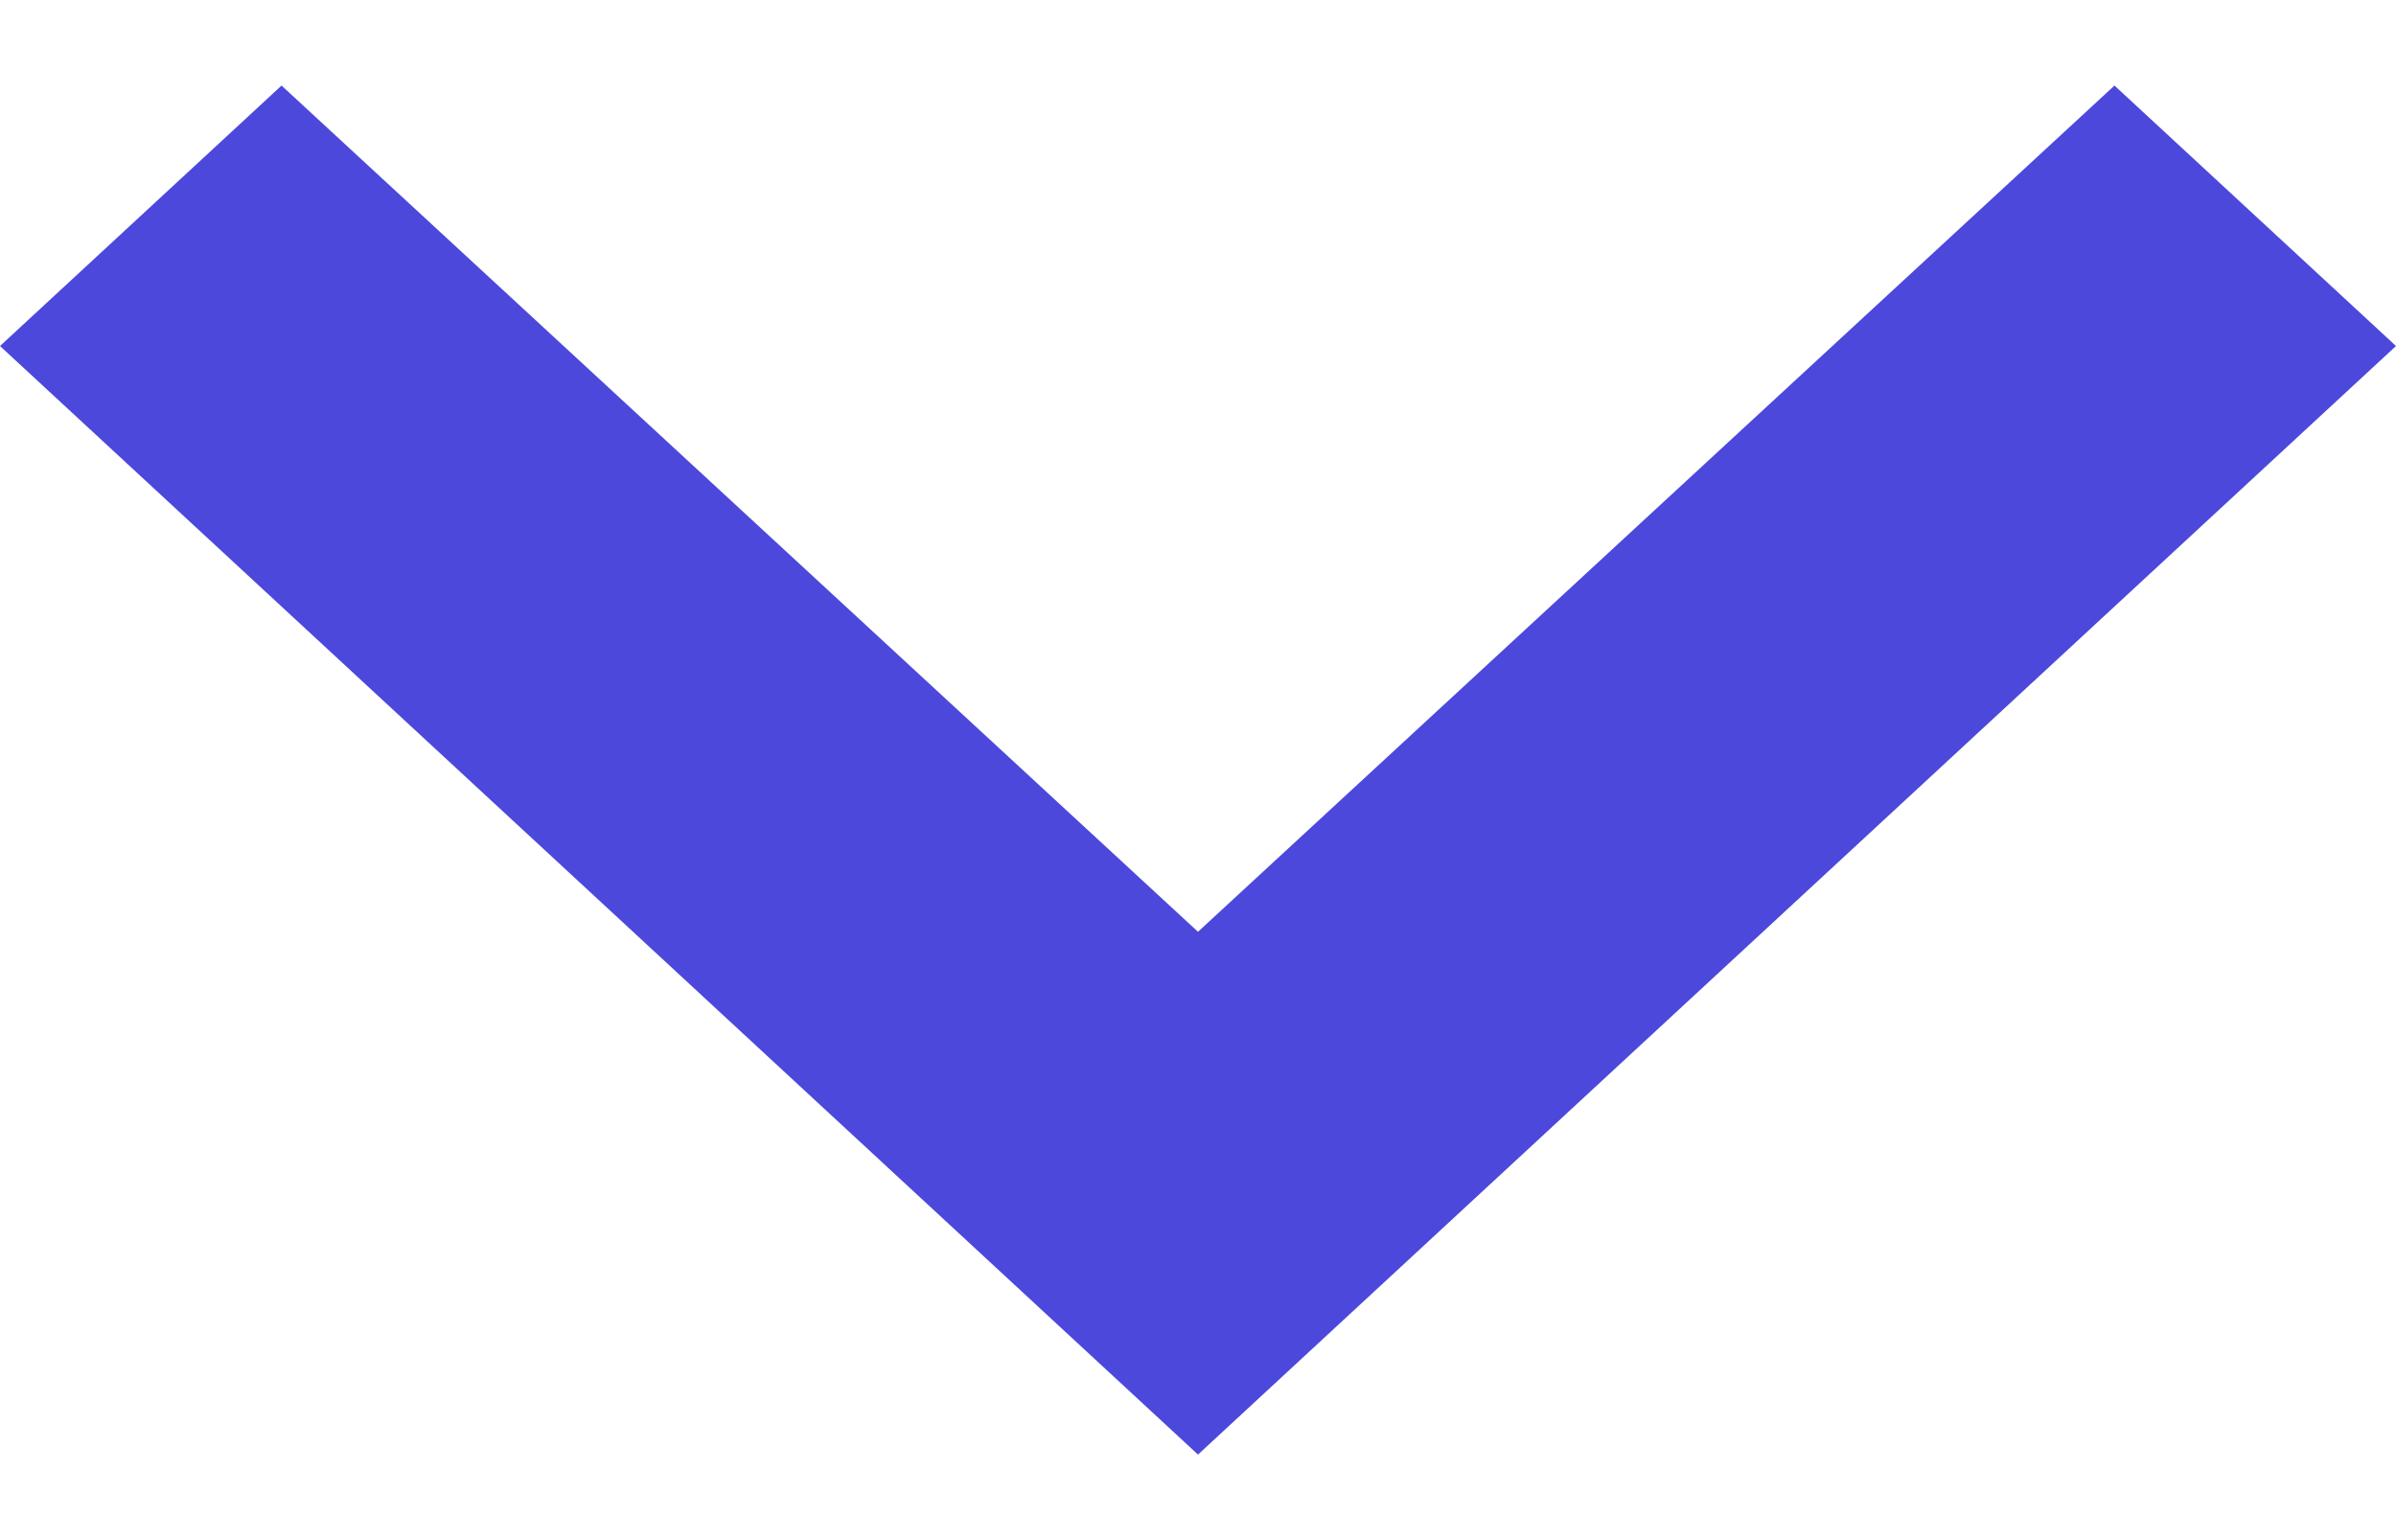 <svg width="14" height="9" viewBox="0 0 14 9" fill="none" xmlns="http://www.w3.org/2000/svg">
<path d="M1.645 0.5L-2.83151e-07 2.022L7 8.5L14 2.022L12.355 0.5L7 5.445L1.645 0.5Z" fill="#4B48DB"/>
</svg>
